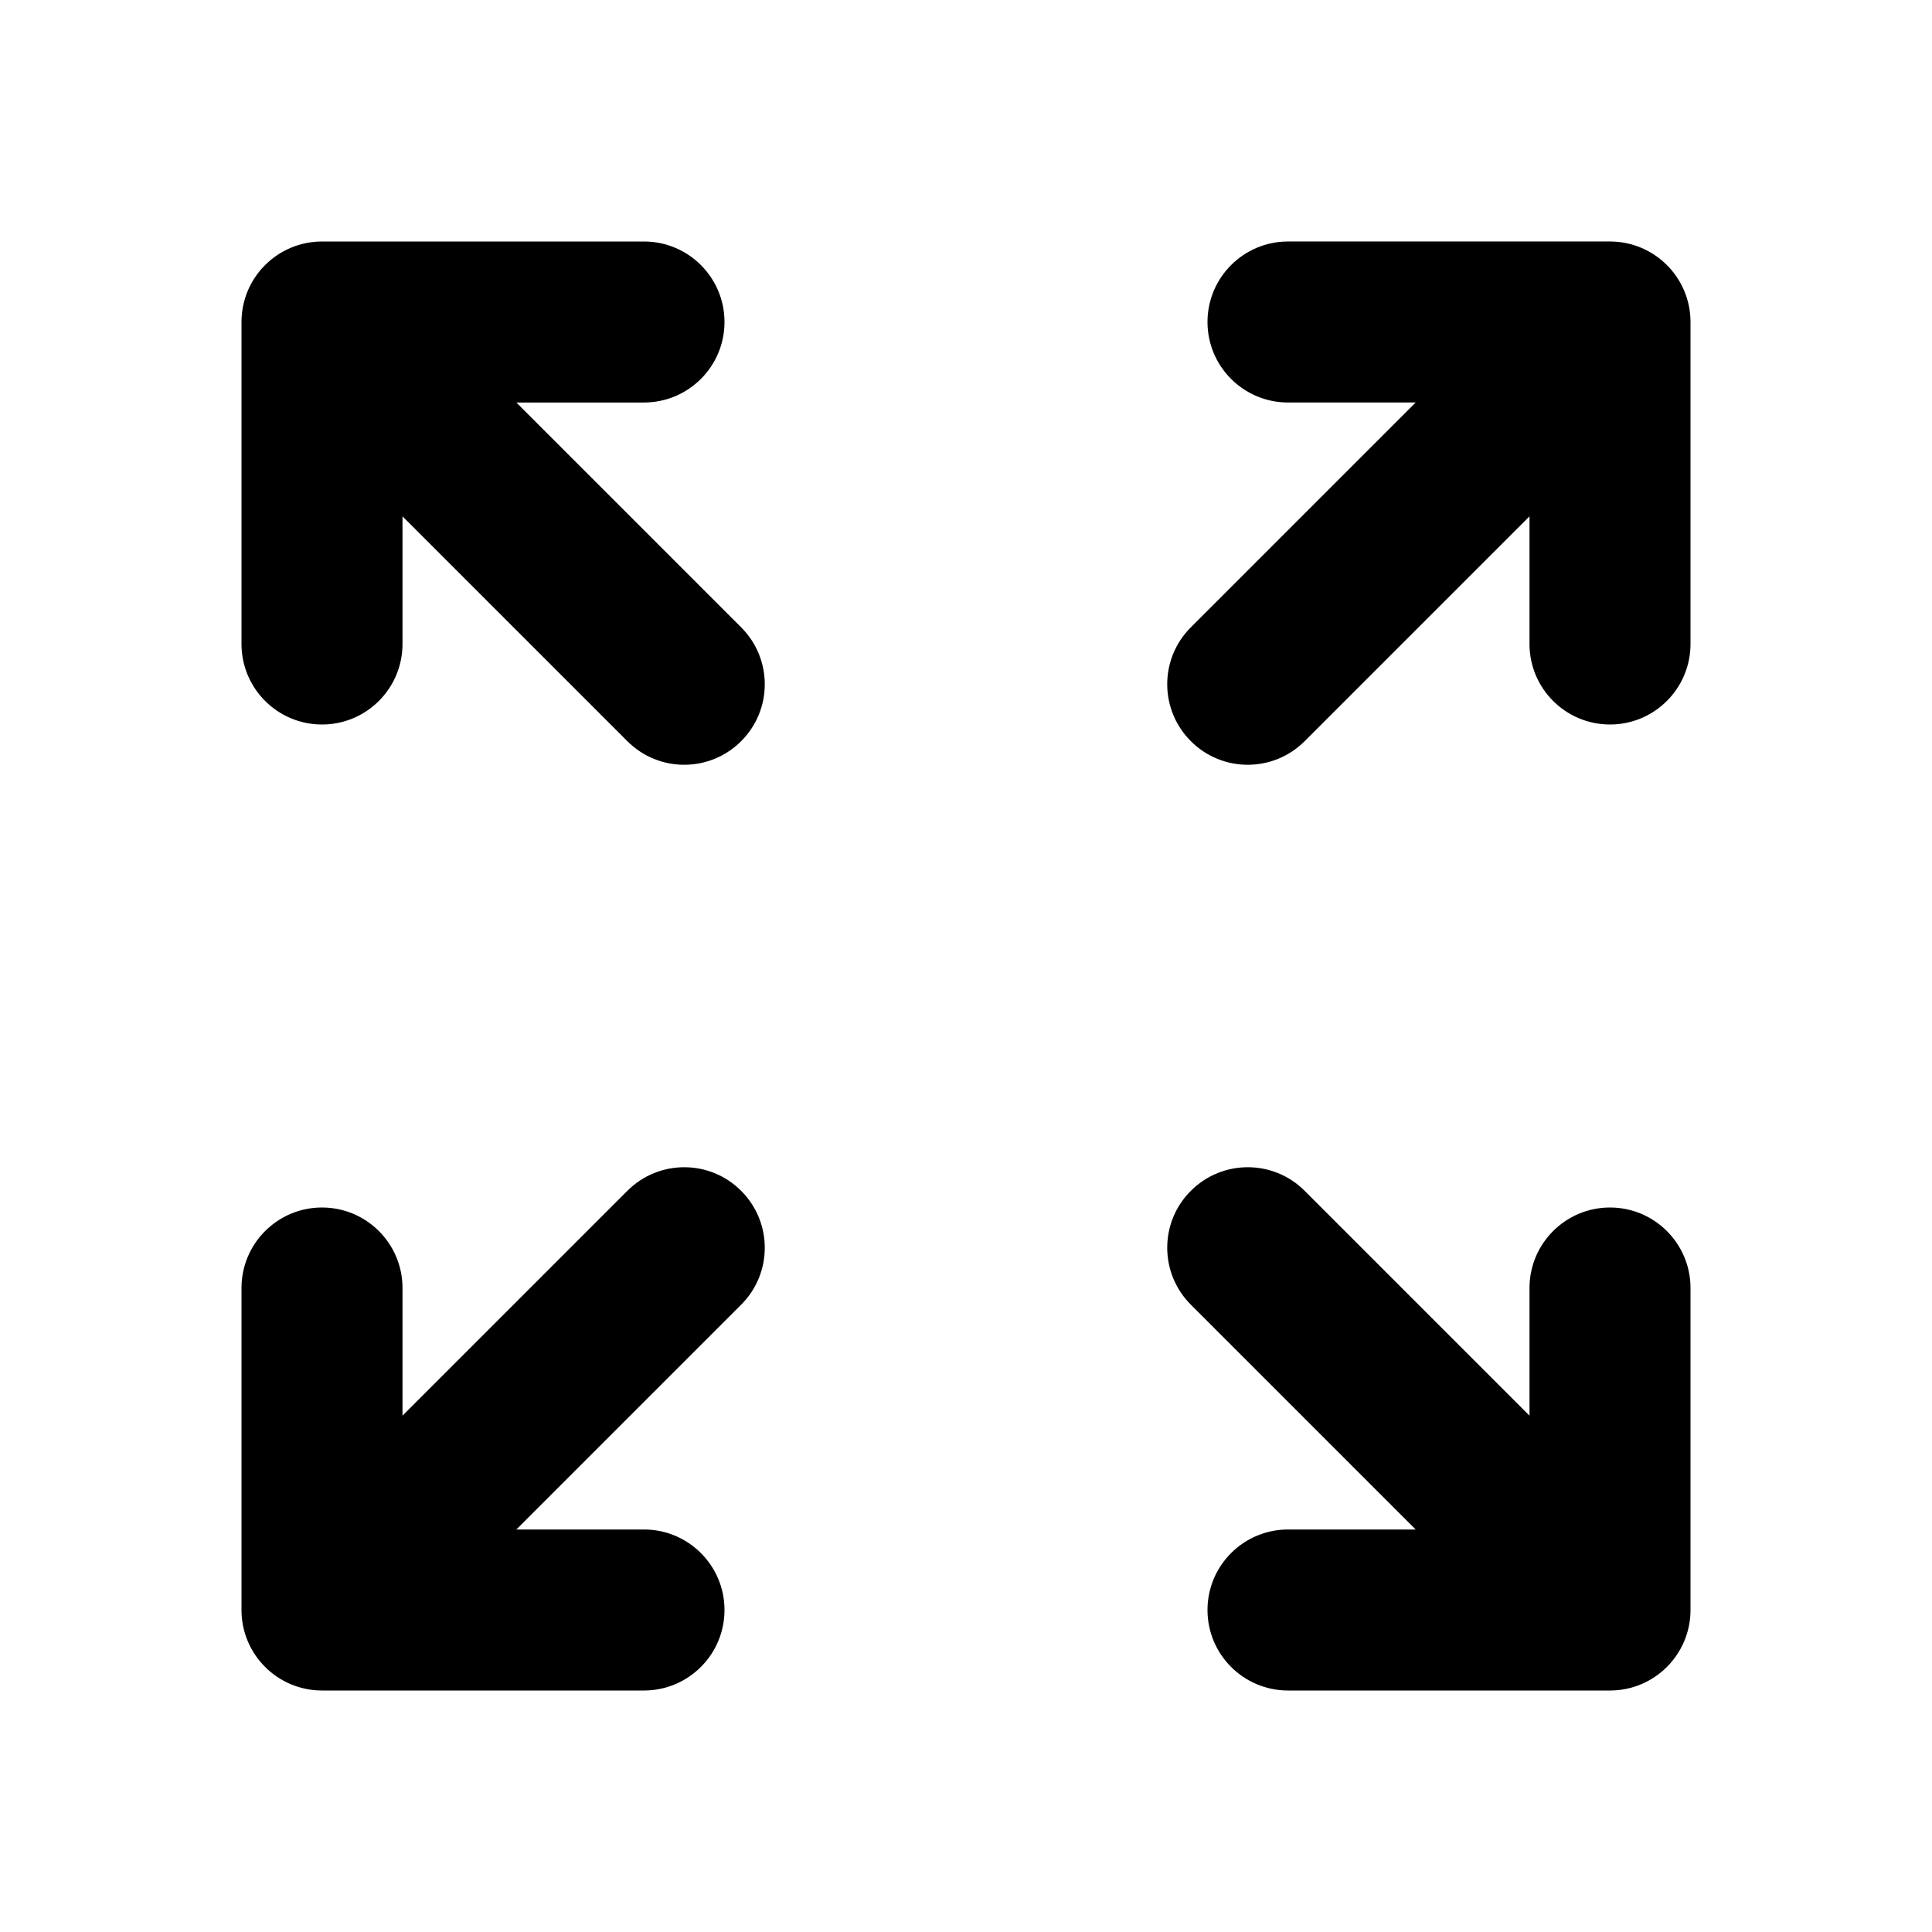 <svg fill="none" height="24" viewBox="0 0 24 24" width="24" xmlns="http://www.w3.org/2000/svg"><path clip-rule="evenodd" d="m3.293 3.293c.188-.188.442-.293.707-.293h4c.552 0 1 .448 1 1s-.448 1-1 1h-1.586l2.793 2.793c.391.391.391 1.024 0 1.414-.391.391-1.024.391-1.414 0l-2.793-2.793v1.586c0 .552-.448 1-1 1s-1-.448-1-1v-4c0-.265.105-.52.293-.707zm14.293 1.707h-1.586c-.552 0-1-.448-1-1s.448-1 1-1h4c.552 0 1 .448 1 1v4c0 .552-.448 1-1 1s-1-.448-1-1v-1.586l-2.793 2.793c-.391.391-1.024.391-1.414 0-.391-.391-.391-1.024 0-1.414zm-8.379 9.793c.391.391.391 1.024 0 1.414l-2.793 2.793h1.586c.552 0 1 .448 1 1s-.448 1-1 1h-4c-.552 0-1-.448-1-1v-4c0-.552.448-1 1-1s1 .448 1 1v1.586l2.793-2.793c.391-.391 1.024-.391 1.414 0zm5.586 0c.391-.391 1.024-.391 1.414 0l2.793 2.793v-1.586c0-.552.448-1 1-1s1 .448 1 1v4c0 .552-.448 1-1 1h-4c-.552 0-1-.448-1-1s.448-1 1-1h1.586l-2.793-2.793c-.391-.391-.391-1.024 0-1.414z" fill="currentColor" fill-rule="evenodd"/></svg>